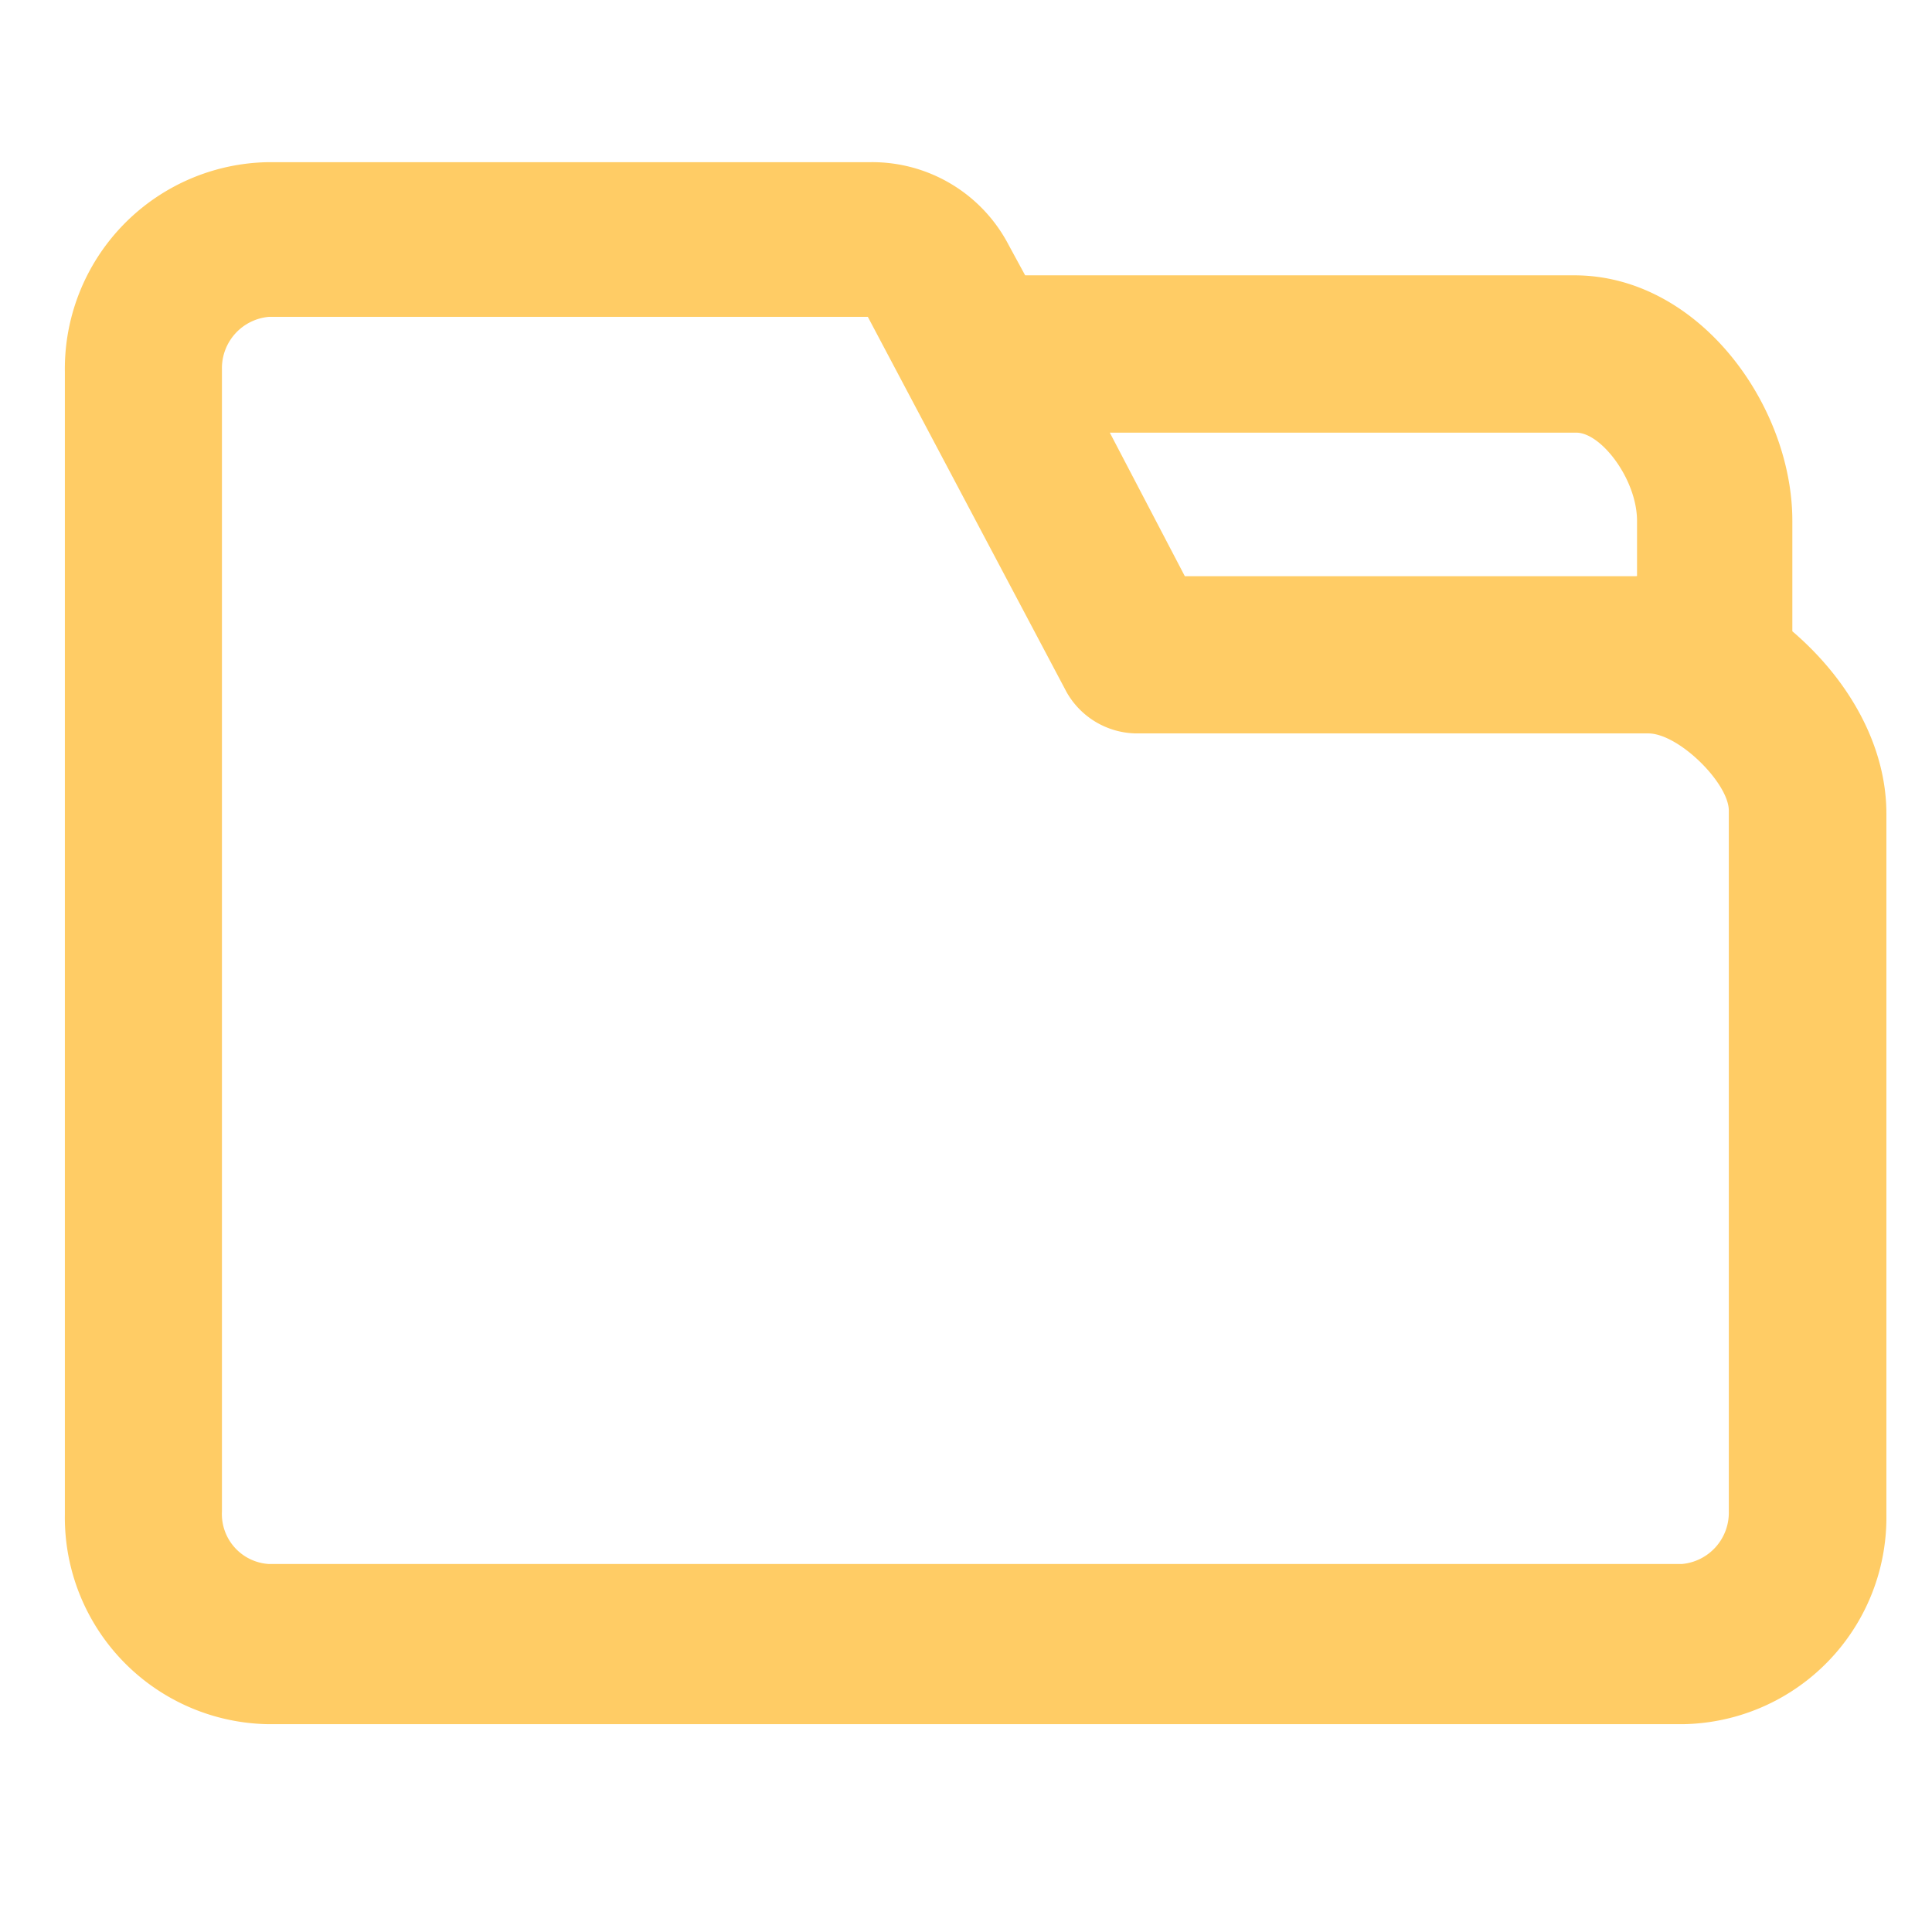 <?xml version="1.0" standalone="no"?><!DOCTYPE svg PUBLIC "-//W3C//DTD SVG 1.1//EN" "http://www.w3.org/Graphics/SVG/1.1/DTD/svg11.dtd"><svg t="1595818999537" class="icon" viewBox="0 0 1024 1024" version="1.1" xmlns="http://www.w3.org/2000/svg" p-id="1096" xmlns:xlink="http://www.w3.org/1999/xlink" width="200" height="200"><defs><style type="text/css"></style></defs><path d="M949.981 334.634v-58.526c0-61.442-49.71-130.175-115.527-130.175h-291.103l-8.749-16.106a81.525 81.525 0 0 0-72.908-43.878H142.62A109.561 109.561 0 0 0 34.384 197.168v605.537a109.561 109.561 0 0 0 108.236 111.152h748.968a109.561 109.561 0 0 0 108.236-111.152V431.204c0-35.129-19.022-70.191-49.71-96.504z m-83.381-29.23h-238.609l-39.768-76.09h247.226c13.256 0 32.212 24.855 32.212 46.794v29.23z m49.71 124.276v371.501a27.308 27.308 0 0 1-24.855 27.771h-748.968a26.512 26.512 0 0 1-24.855-27.771V195.71a27.308 27.308 0 0 1 24.855-27.771h317.483l105.319 198.841a43.082 43.082 0 0 0 36.587 21.939h271.749c16.172 0.066 42.685 26.38 42.685 40.961z" fill="#ffcc65" p-id="1097"></path></svg>
